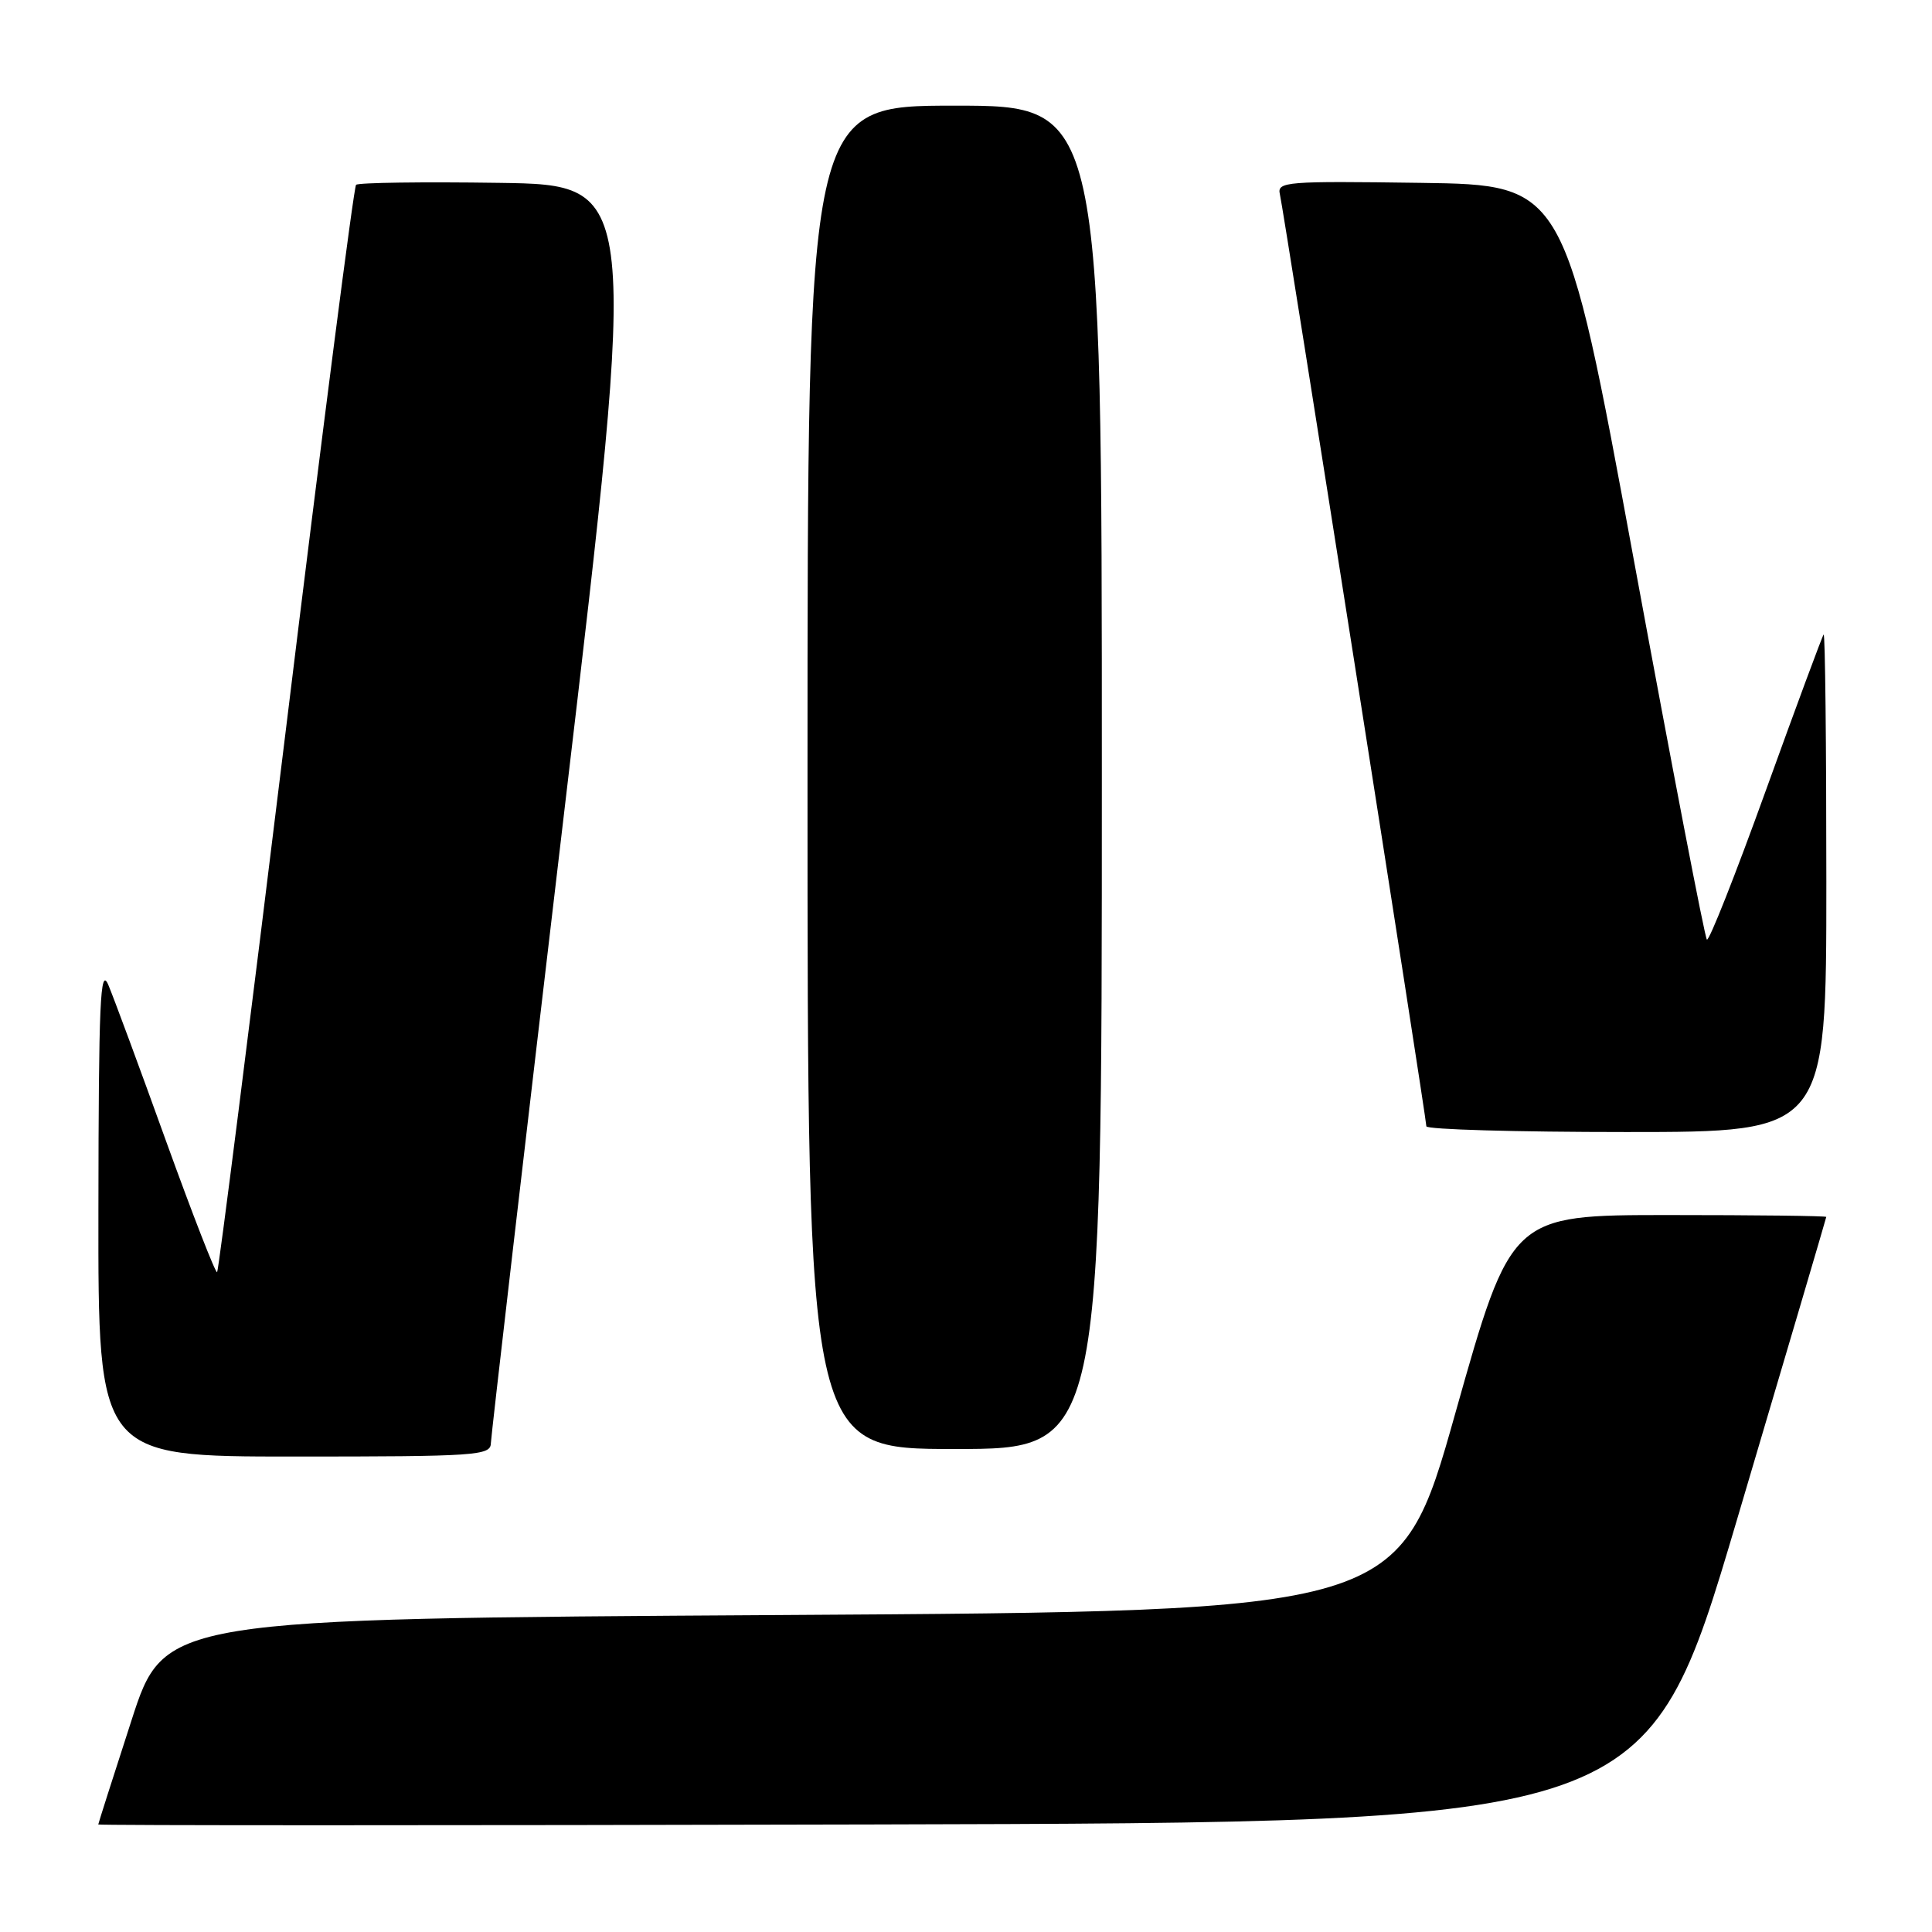 <?xml version="1.0" encoding="UTF-8" standalone="no"?>
<!DOCTYPE svg PUBLIC "-//W3C//DTD SVG 1.1//EN" "http://www.w3.org/Graphics/SVG/1.1/DTD/svg11.dtd" >
<svg xmlns="http://www.w3.org/2000/svg" xmlns:xlink="http://www.w3.org/1999/xlink" version="1.1" viewBox="0 0 256 256">
 <g >
 <path fill="currentColor"
d=" M 230.12 201.50 C 236.64 179.50 241.98 161.39 241.99 161.25 C 241.99 161.11 232.60 161.00 221.12 161.00 C 200.24 161.00 200.24 161.00 192.84 187.25 C 185.45 213.50 185.45 213.50 103.61 214.00 C 21.77 214.50 21.77 214.50 17.41 228.00 C 15.00 235.43 13.03 241.61 13.02 241.75 C 13.01 241.89 59.19 241.89 115.64 241.75 C 218.27 241.50 218.27 241.50 230.12 201.50 Z  M 65.04 191.25 C 65.07 190.29 69.47 152.38 74.83 107.00 C 84.58 24.50 84.58 24.50 66.15 24.23 C 56.01 24.08 47.47 24.20 47.18 24.49 C 46.88 24.78 42.70 57.24 37.89 96.61 C 33.07 135.98 28.97 168.36 28.77 168.57 C 28.57 168.77 25.53 160.96 22.01 151.22 C 18.50 141.47 15.05 132.15 14.35 130.50 C 13.28 127.98 13.07 132.78 13.04 160.25 C 13.00 193.00 13.00 193.00 39.00 193.00 C 63.08 193.00 65.00 192.87 65.04 191.25 Z  M 146.00 103.00 C 146.00 14.00 146.00 14.00 126.50 14.00 C 107.00 14.00 107.00 14.00 107.00 103.00 C 107.00 192.00 107.00 192.00 126.50 192.00 C 146.00 192.00 146.00 192.00 146.00 103.00 Z  M 242.00 116.83 C 242.00 98.59 241.84 83.85 241.64 84.08 C 241.45 84.31 238.00 93.61 233.98 104.75 C 229.96 115.89 226.45 124.78 226.17 124.50 C 225.89 124.22 221.54 101.60 216.50 74.24 C 207.34 24.50 207.34 24.50 188.26 24.23 C 170.43 23.98 169.20 24.07 169.59 25.73 C 170.10 27.90 189.00 148.17 189.00 149.24 C 189.00 149.66 200.93 150.00 215.50 150.00 C 242.00 150.00 242.00 150.00 242.00 116.83 Z "/>
</g>
</svg>